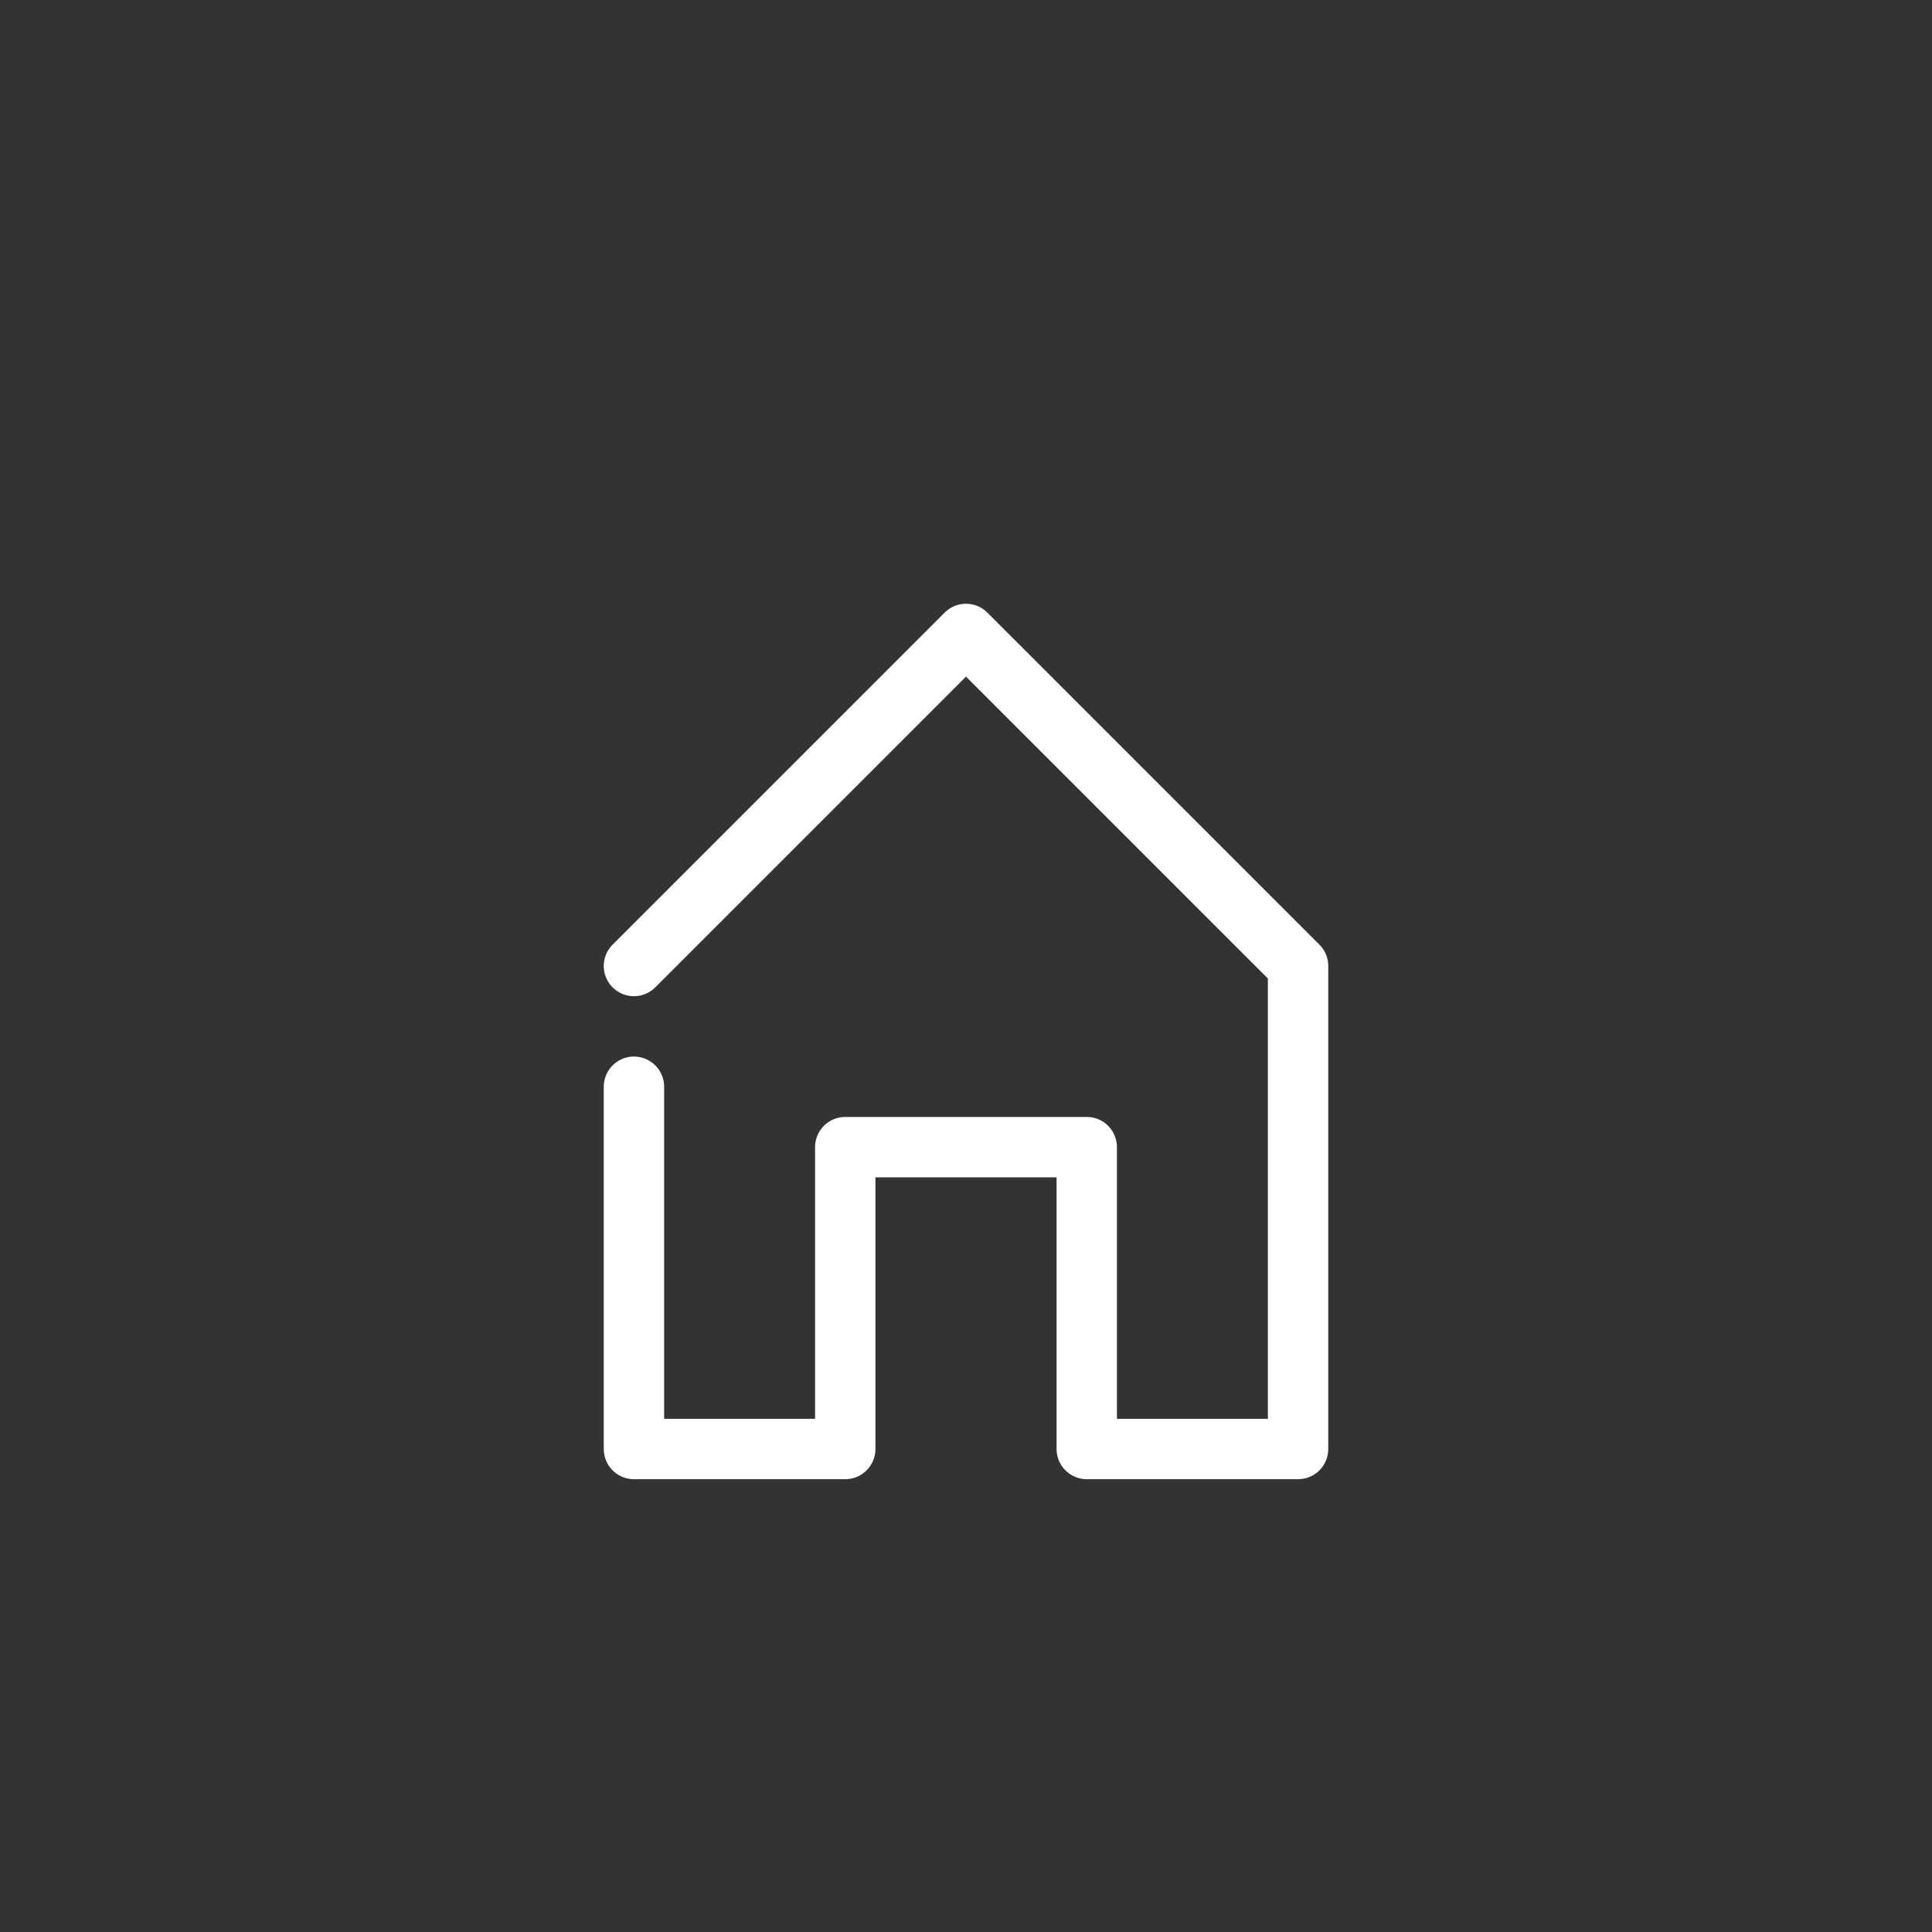 <svg xmlns="http://www.w3.org/2000/svg" width="128" height="128" viewBox="0 0 128 128" fill="none" stroke="white" stroke-width="4" stroke-linecap="round" stroke-linejoin="round">
    <rect x="0" y="0" width="128" height="128" fill="#333333" stroke="none"/>
    <path d="M42 72 L42 96 L56 96 L56 76 L72 76 L72 96 L86 96 L86 64 L64 42 L42 64" />
    <!--path d="M56 96 L56 76 L72 76 L72 96" /-->
</svg>